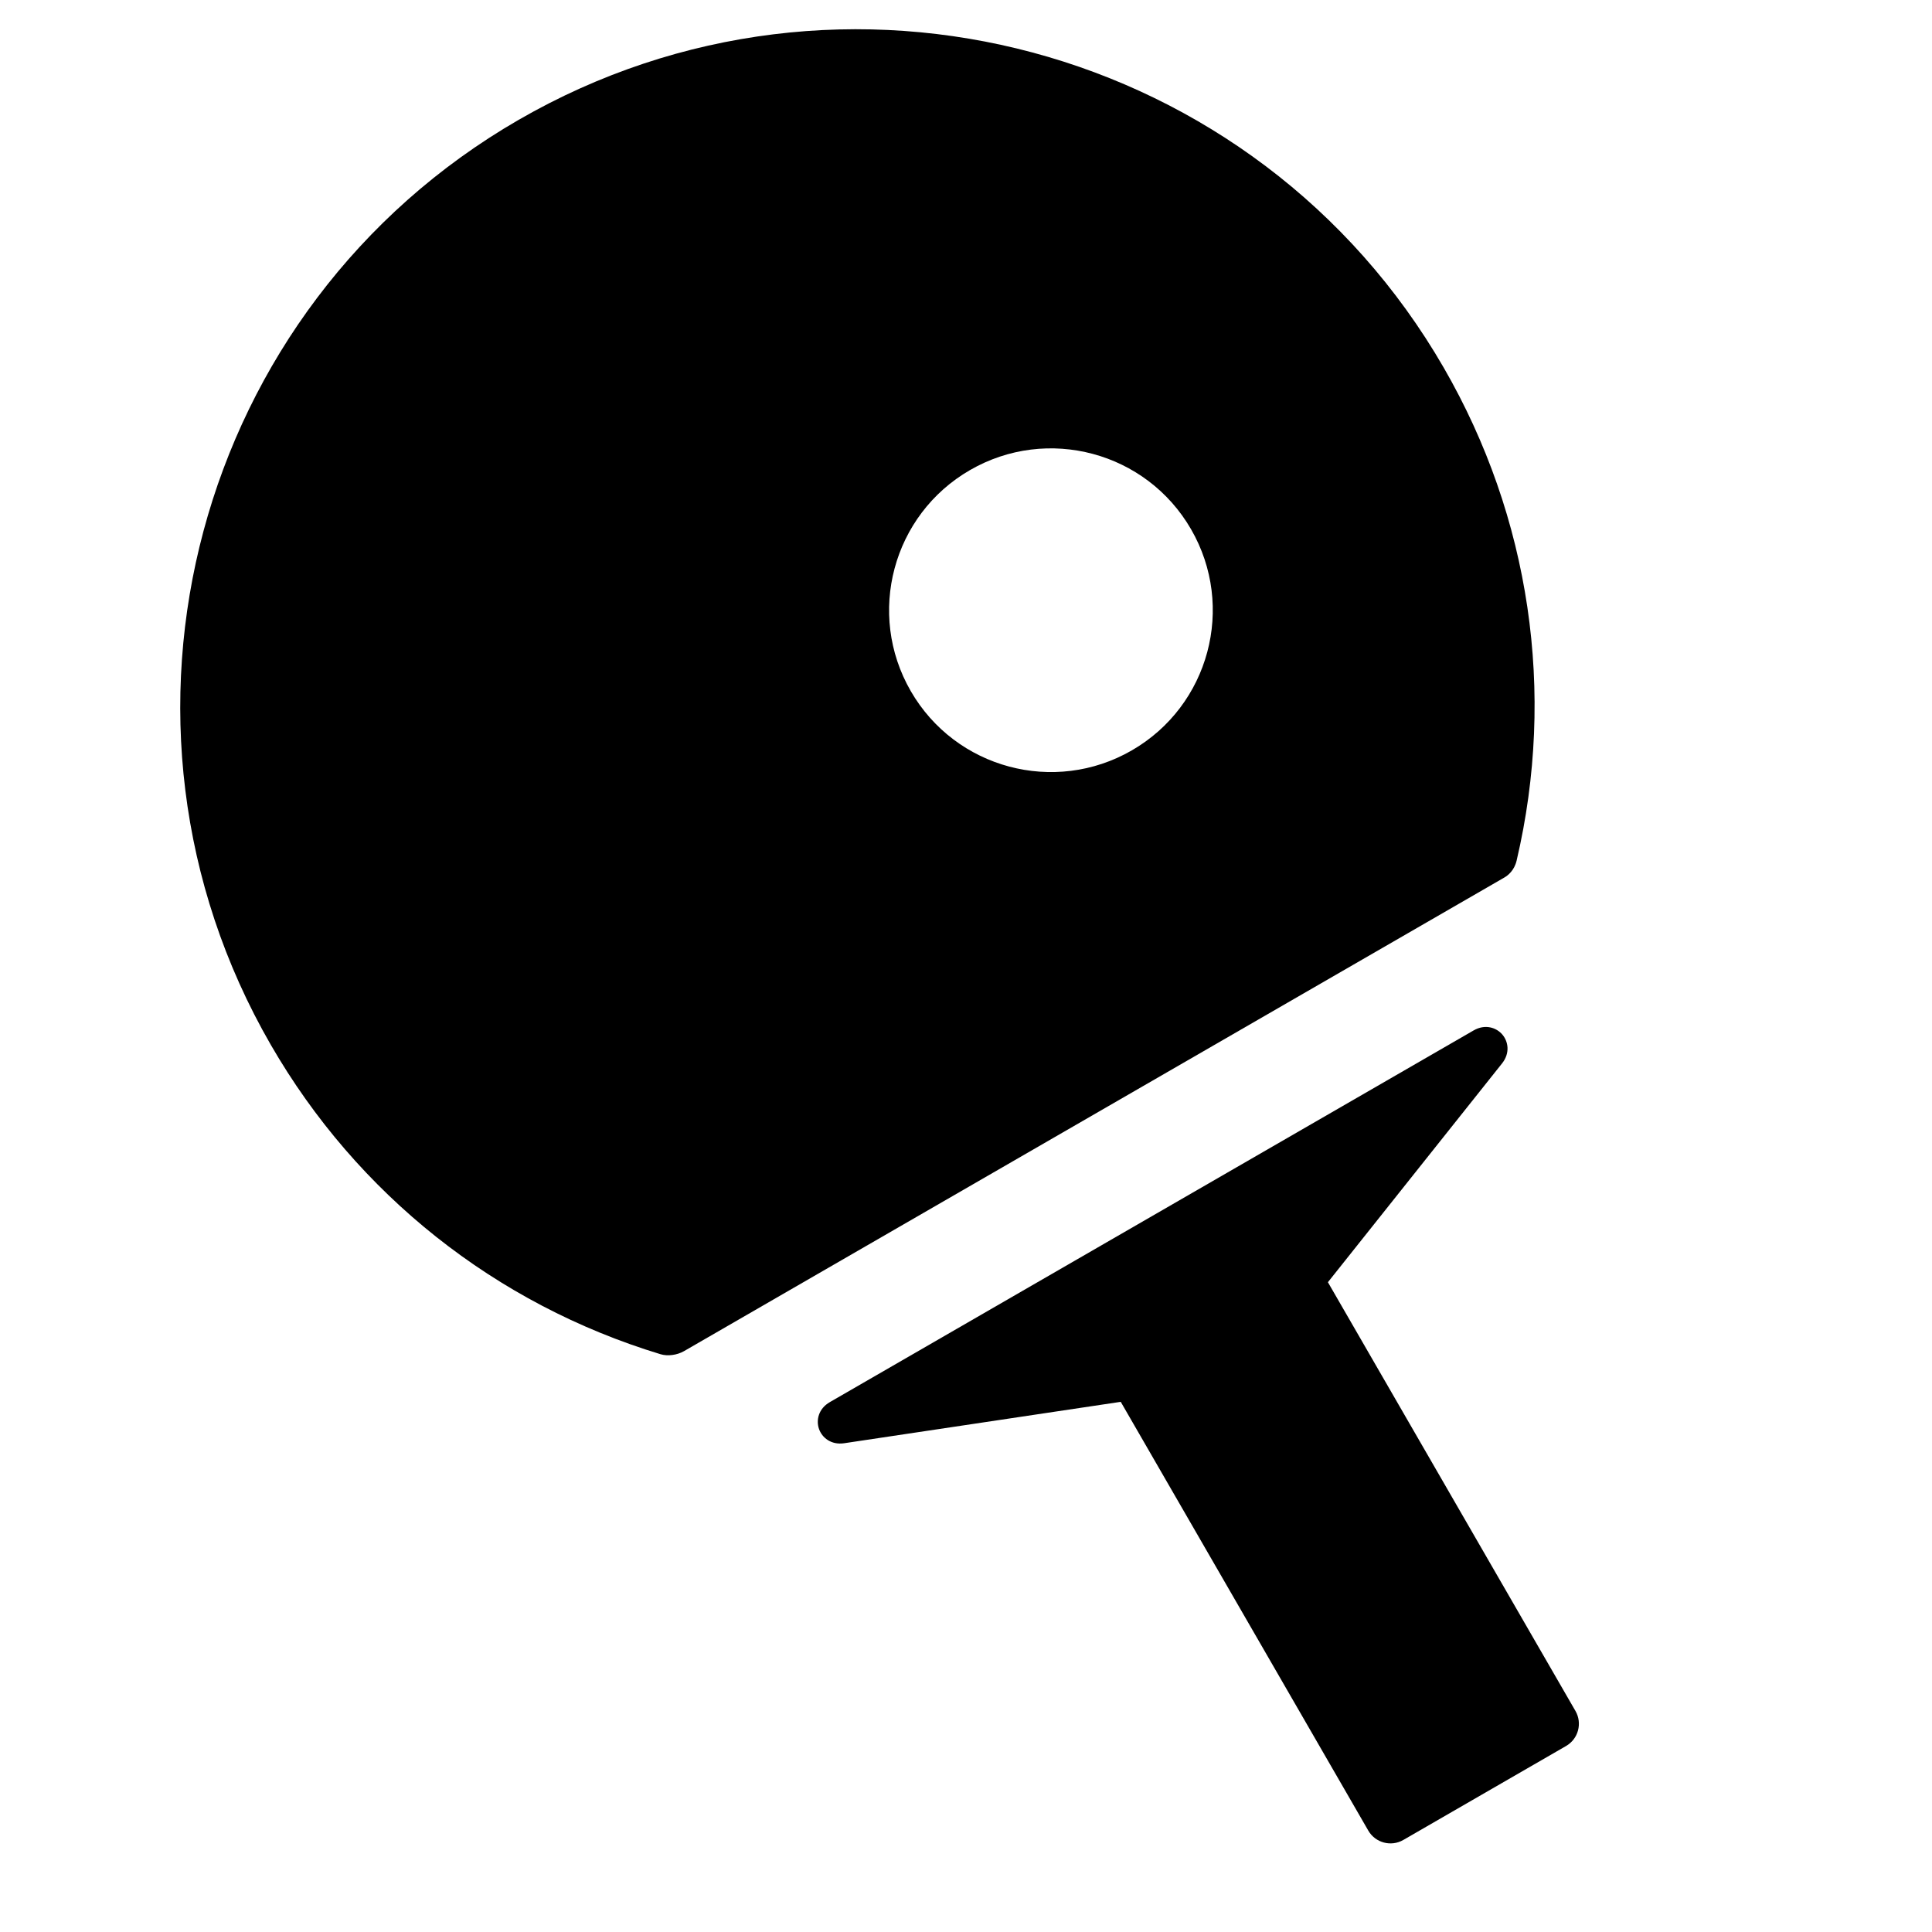 <svg xmlns="http://www.w3.org/2000/svg" x="0px" y="0px" viewBox="0 0 452.253 452.253" style="enable-background:new 0 0 452.253 452.253;">
<g transform="rotate(-30 0 0) translate(-135, 85)">
	<path d="M313.126,296.369h-174c-3.145,0-4.95,2.097-5.345,4.174c-0.395,2.078,0.517,4.691,3.444,5.844l60.901,23.972v115.894
		c0,3.309,2.691,6,6,6h44c3.309,0,6-2.691,6-6V330.359l60.902-23.973c2.926-1.153,3.837-3.766,3.442-5.844
		C318.077,298.465,316.271,296.369,313.126,296.369z"/>
	<path d="M226.126,0C138.72,0,67.609,71.111,67.609,158.518c0,40.386,15.199,78.856,42.794,108.324
		c1.188,1.271,3.25,2.125,5.13,2.125h221.719c0.973,0,2.85-0.26,4.482-2c27.671-29.486,42.911-68,42.911-108.448
		C384.644,71.111,313.533,0,226.126,0z M276.628,199.592c-20.922,0-37.882-16.96-37.882-37.882c0-20.922,16.96-37.882,37.882-37.882
		c20.922,0,37.882,16.961,37.882,37.882C314.511,182.632,297.55,199.592,276.628,199.592z"/>
</g>
</svg>
